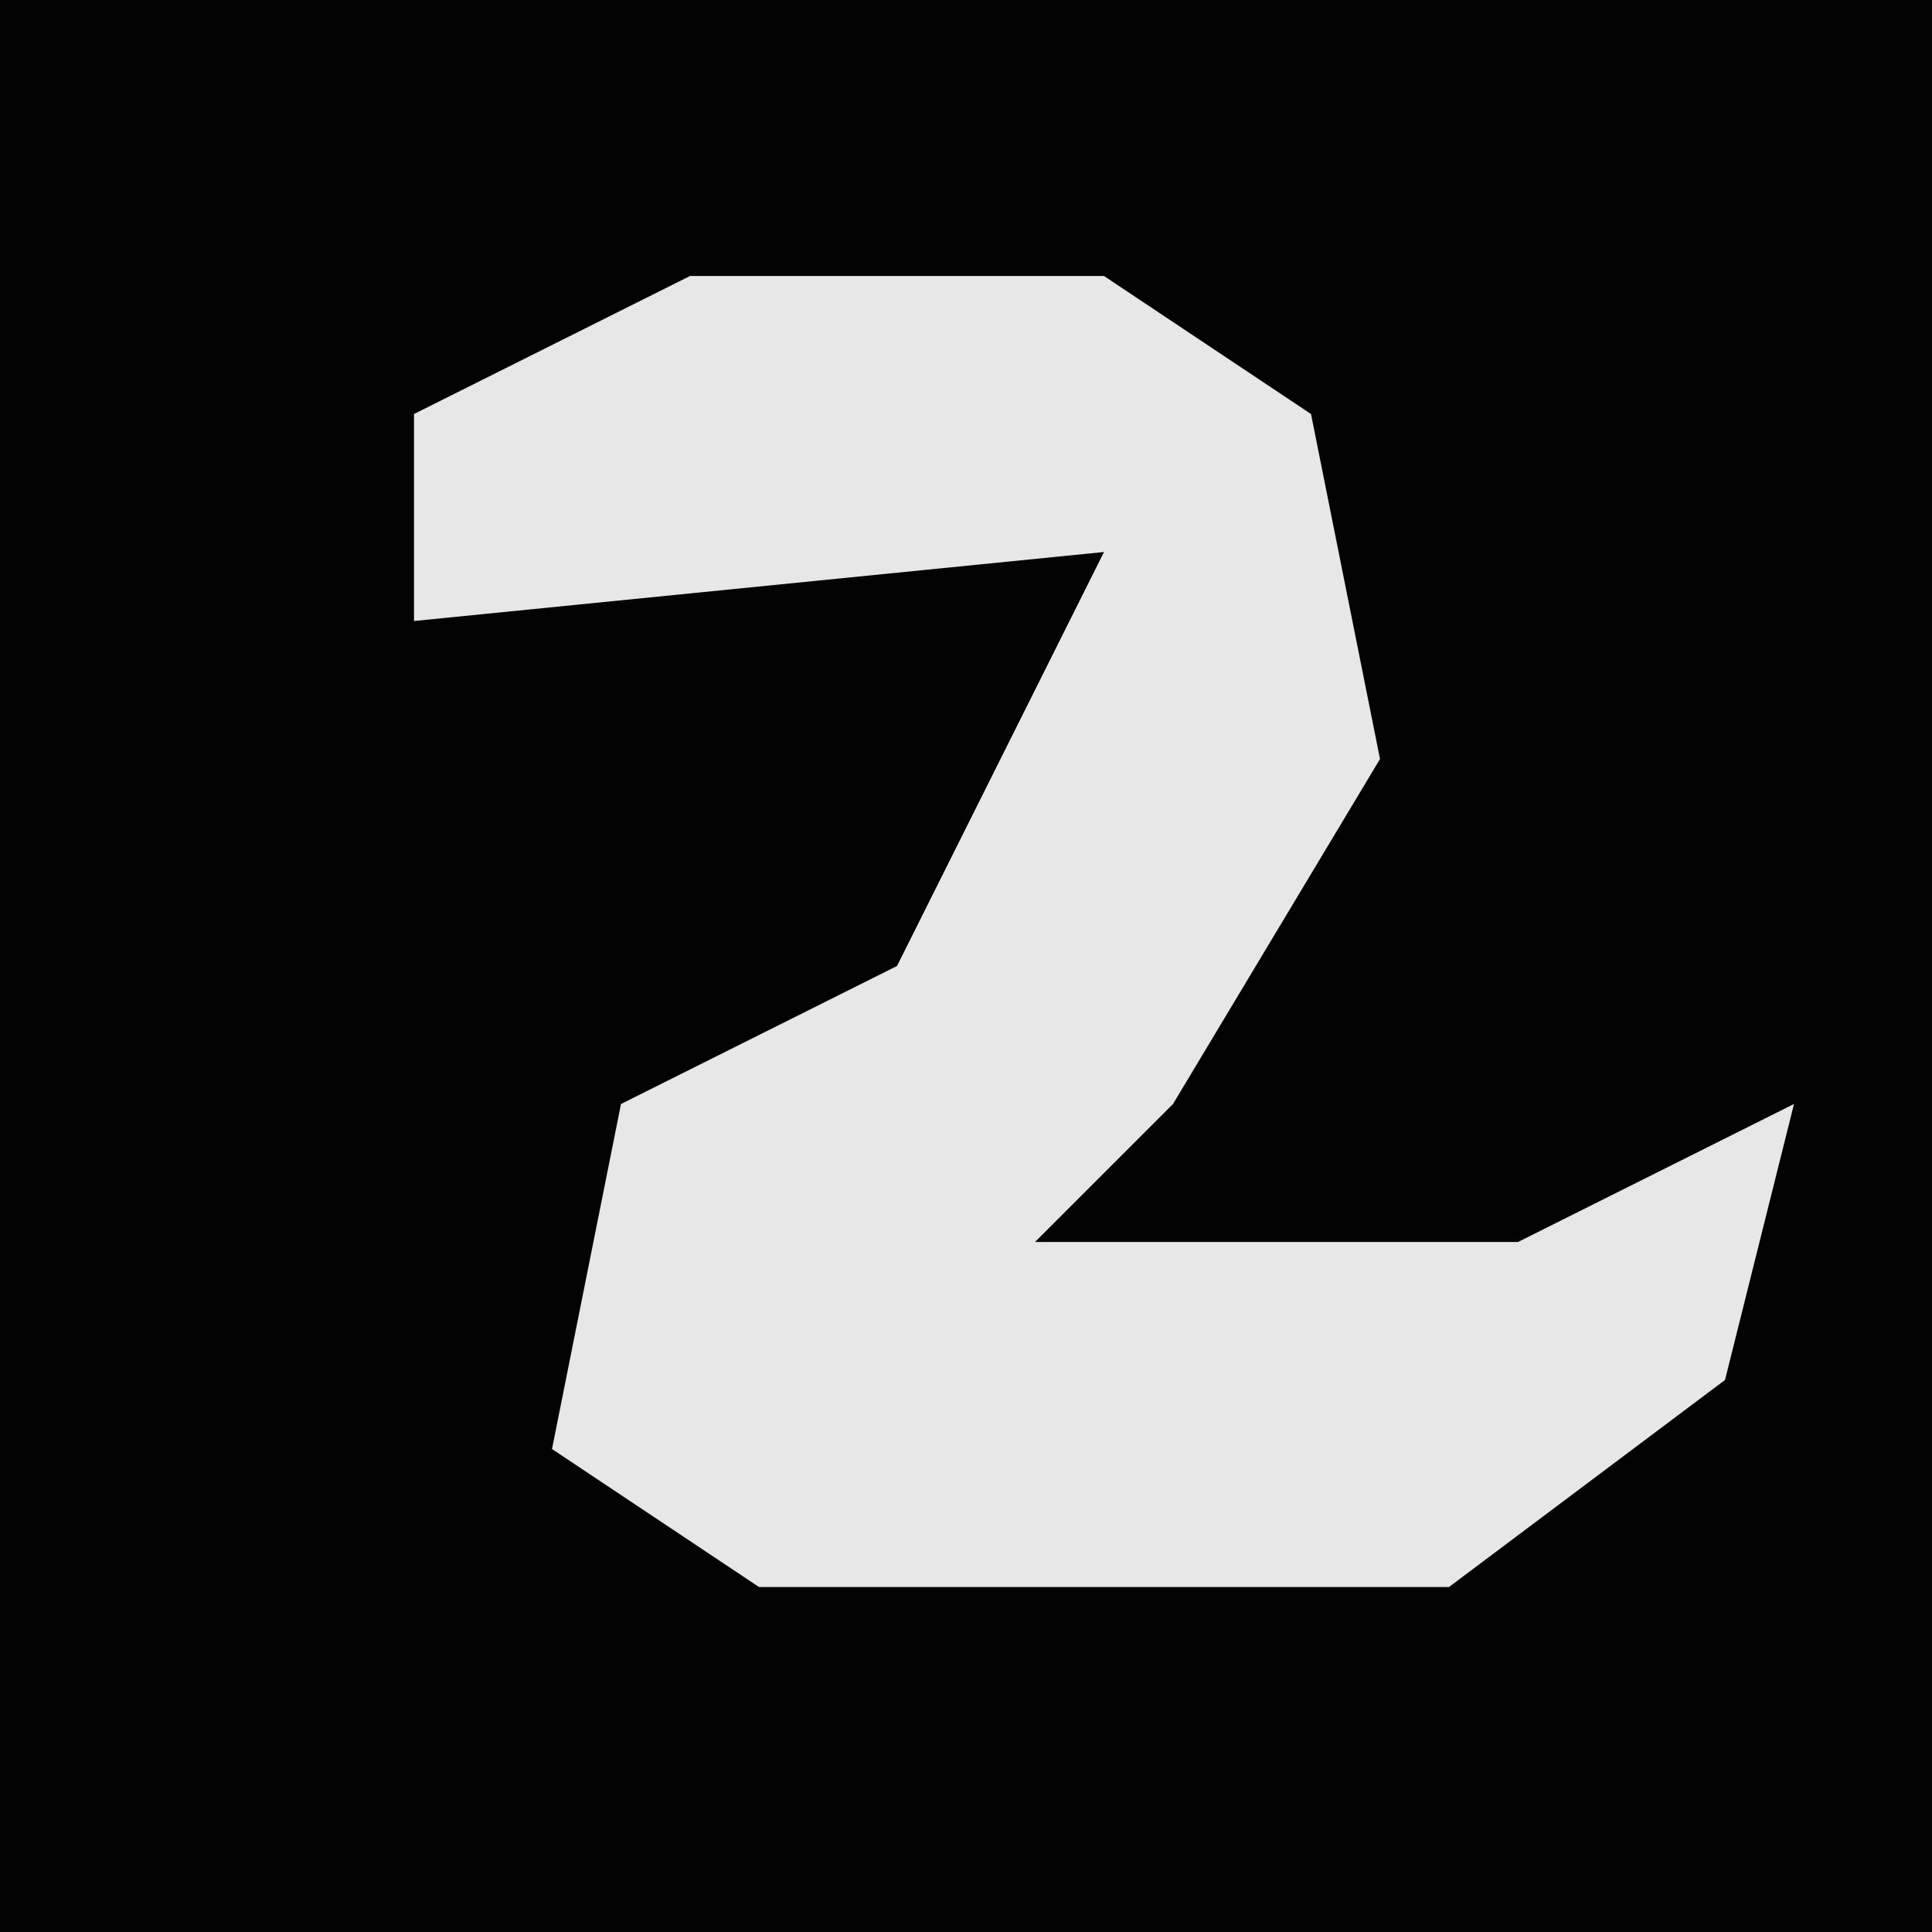 <?xml version="1.0" encoding="UTF-8"?>
<svg version="1.1" xmlns="http://www.w3.org/2000/svg" width="28" height="28">
<path d="M0,0 L28,0 L28,28 L0,28 Z " fill="#030303" transform="translate(0,0)"/>
<path d="M0,0 L6,0 L9,2 L10,7 L7,12 L5,14 L12,14 L16,12 L15,16 L11,19 L1,19 L-2,17 L-1,12 L3,10 L6,4 L-4,5 L-4,2 Z " fill="#E7E7E7" transform="translate(10,4)"/>
</svg>
